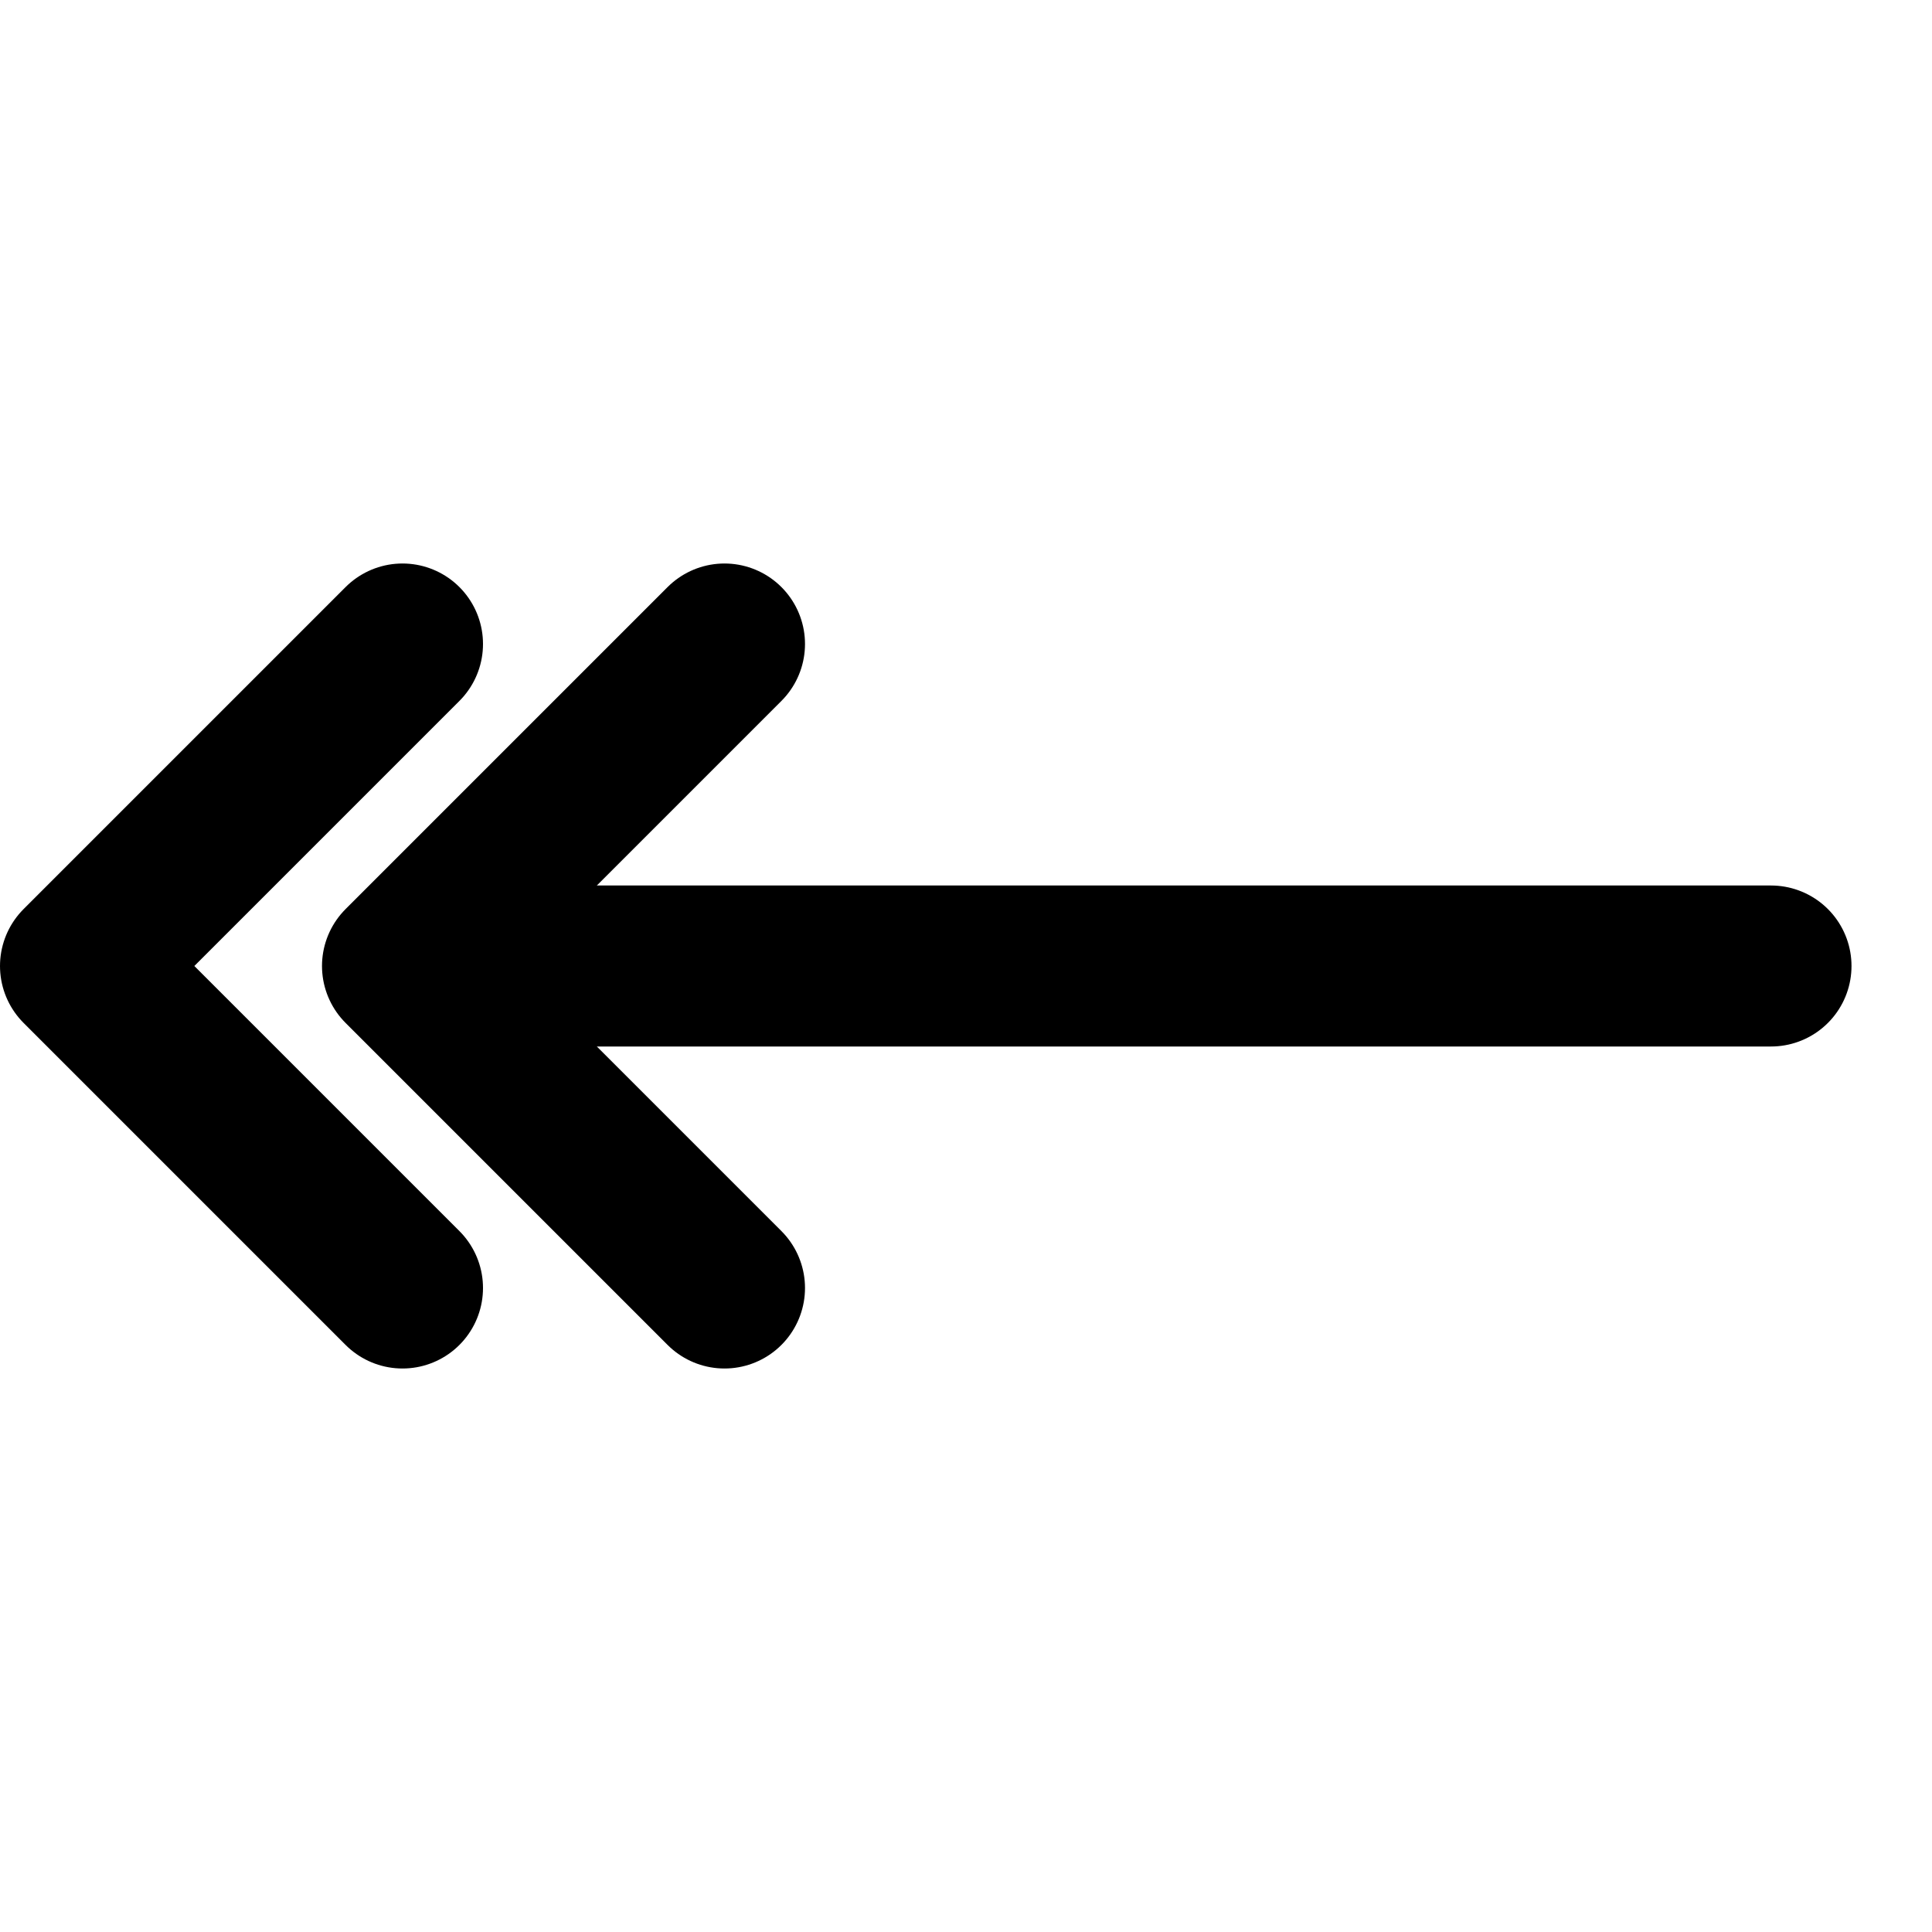 <svg viewBox="0 0 24 24" fill="none" xmlns="http://www.w3.org/2000/svg">
    <path d="M9 16L5 12L9 8" stroke="currentColor" stroke-width="2" stroke-linecap="round" stroke-linejoin="round"/>
    <path d="M5 16L1 12L5 8" stroke="currentColor" stroke-width="2" stroke-linecap="round" stroke-linejoin="round"/>
    <path d="M22 12L6 12" stroke="currentColor" stroke-width="2" stroke-linecap="round" stroke-linejoin="round"/>
</svg>
